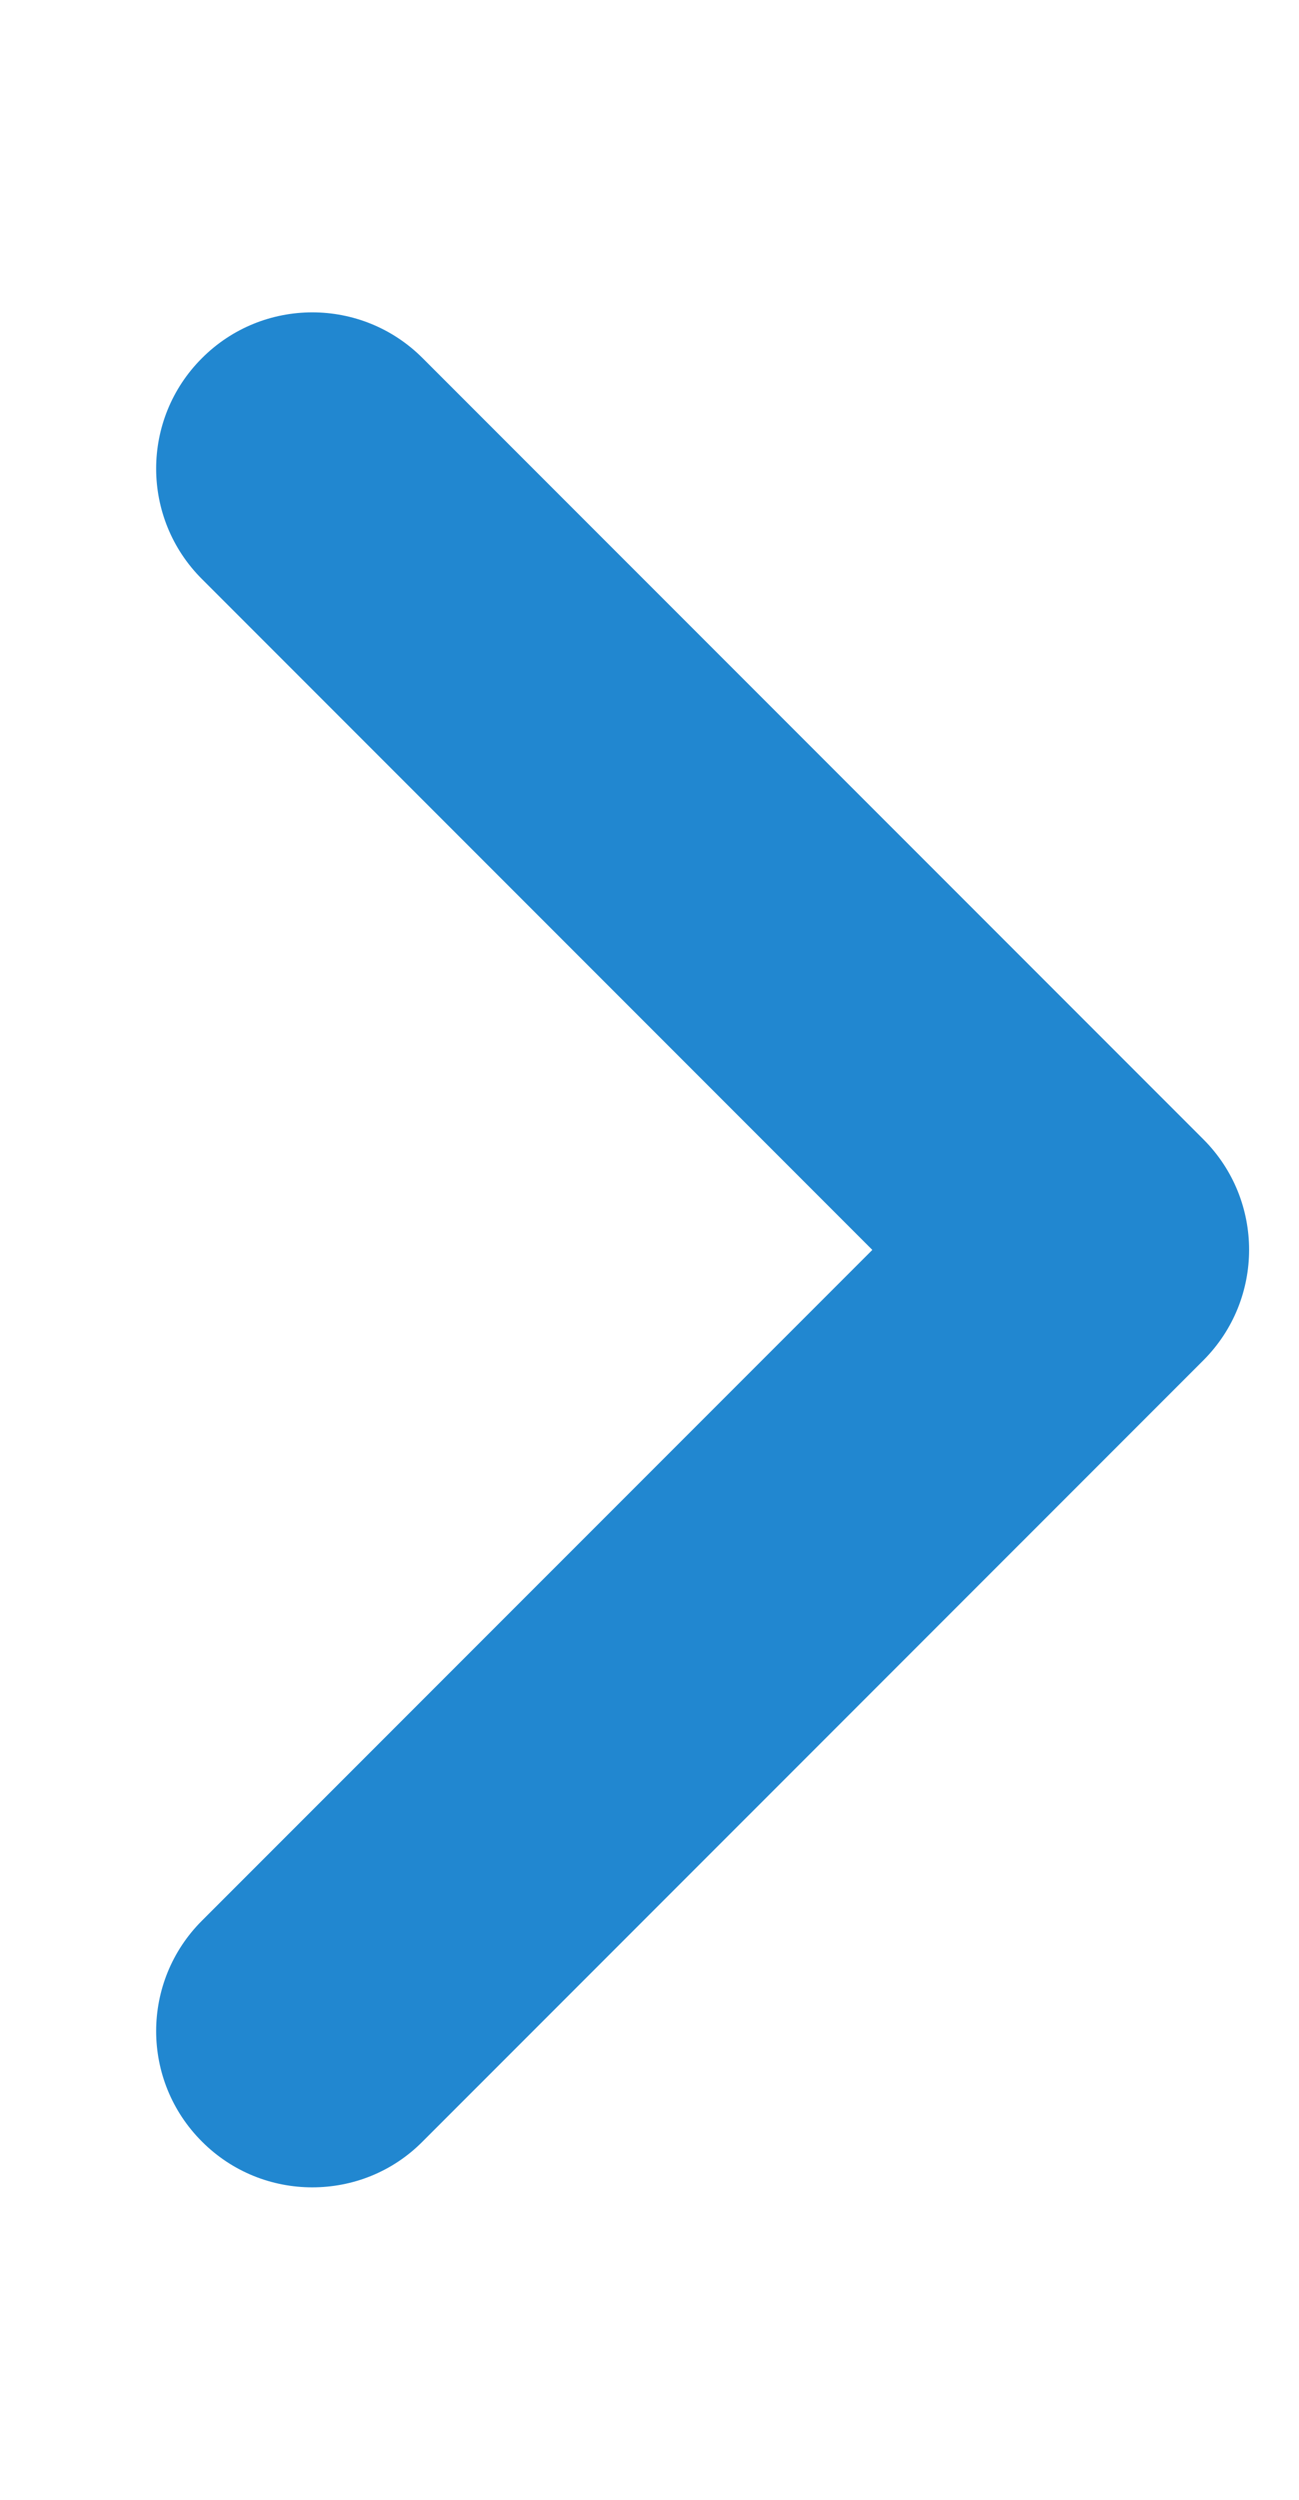 <svg width="13" height="25" viewBox="0 0 13 25" fill="none" xmlns="http://www.w3.org/2000/svg">
<g clip-path="url(#clip0_42_10)">
<path d="M3.125 21.875C2.725 21.875 2.325 21.722 2.021 21.417C1.41 20.807 1.41 19.818 2.021 19.208L8.73 12.5L2.021 5.791C1.41 5.181 1.41 4.192 2.021 3.582C2.631 2.971 3.62 2.971 4.23 3.582L12.043 11.394C12.653 12.004 12.653 12.993 12.043 13.604L4.23 21.416C3.925 21.724 3.525 21.875 3.125 21.875Z" fill="#2187D0"/>
</g>
<defs>
<clipPath id="clip0_42_10">
<rect width="12.5" height="25" fill="white"/>
</clipPath>
</defs>
</svg>

